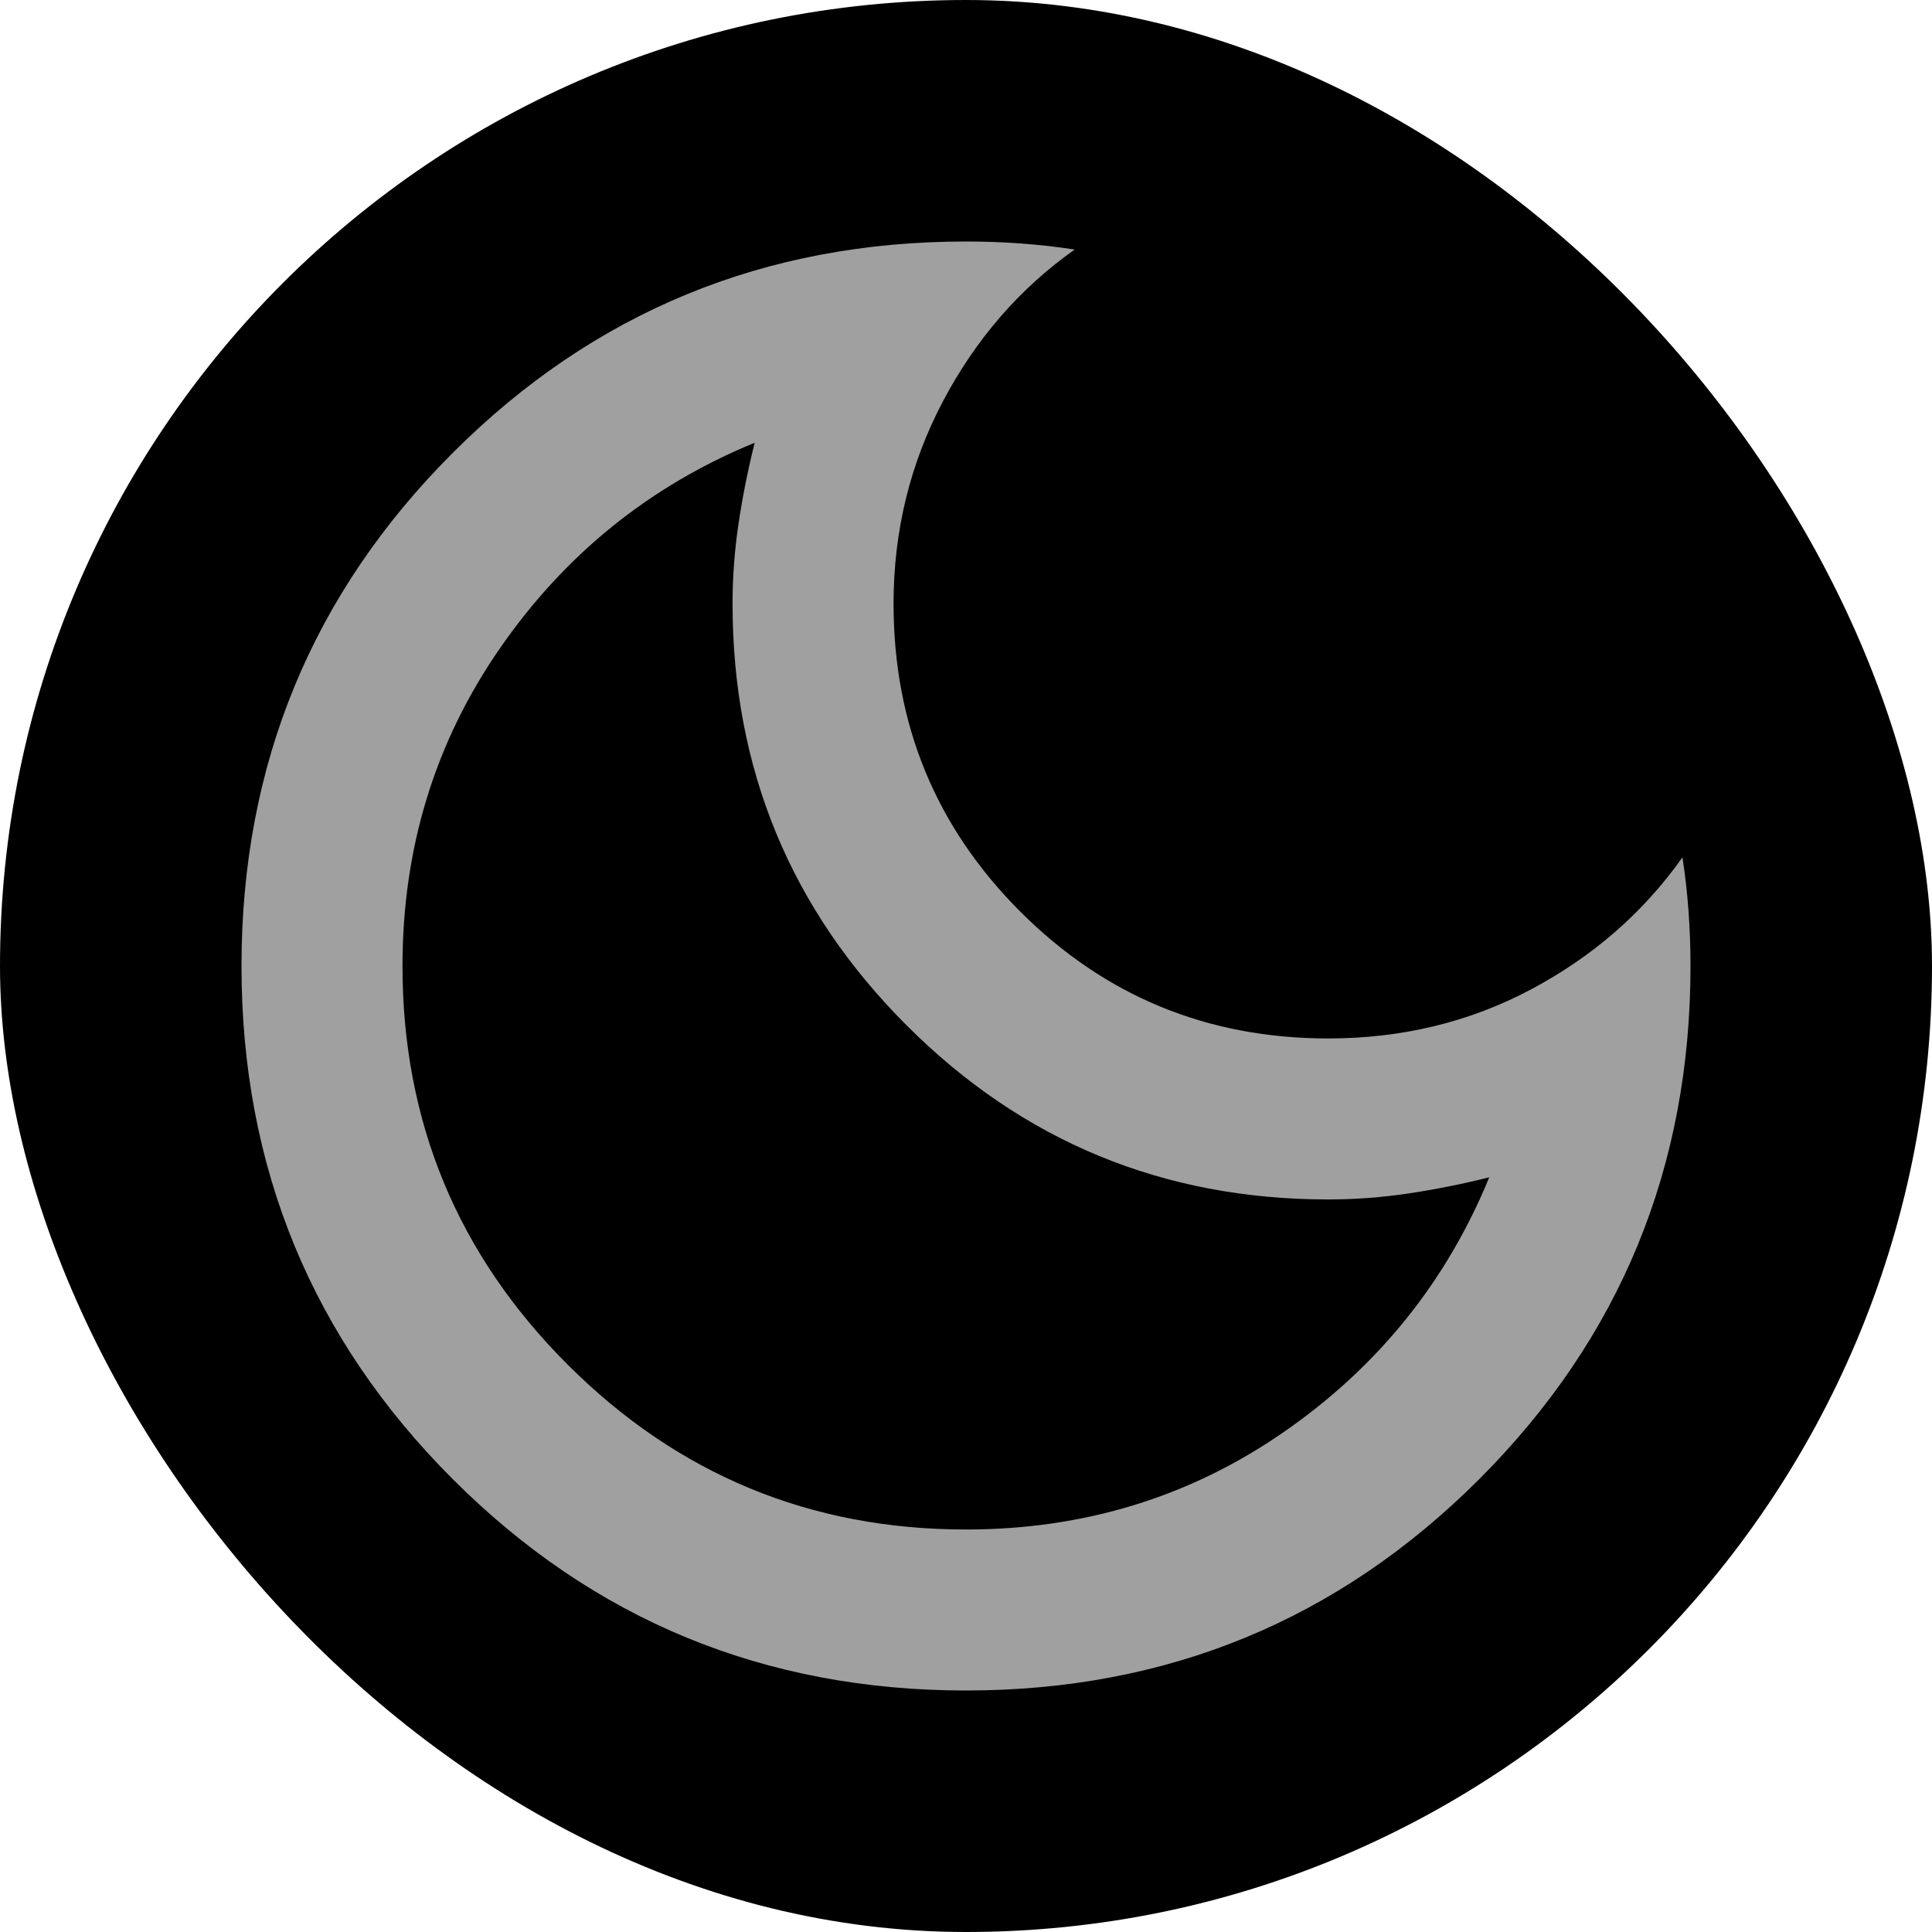 <svg width="48" height="48" viewBox="0 0 48 48" fill="none" xmlns="http://www.w3.org/2000/svg">
<rect width="48" height="48" rx="24" fill="black"/>
<path d="M24 42C19 42 14.75 40.25 11.25 36.75C7.75 33.25 6 29 6 24C6 19 7.75 14.75 11.25 11.25C14.75 7.75 19 6 24 6C24.467 6 24.925 6.017 25.375 6.05C25.825 6.083 26.267 6.133 26.7 6.2C25.333 7.167 24.242 8.425 23.425 9.975C22.608 11.525 22.2 13.2 22.2 15C22.2 18 23.25 20.55 25.35 22.65C27.45 24.75 30 25.8 33 25.8C34.833 25.8 36.517 25.392 38.05 24.575C39.583 23.758 40.833 22.667 41.8 21.3C41.867 21.733 41.917 22.175 41.95 22.625C41.983 23.075 42 23.533 42 24C42 29 40.25 33.25 36.75 36.75C33.25 40.25 29 42 24 42ZM24 38C26.933 38 29.567 37.192 31.9 35.575C34.233 33.958 35.933 31.85 37 29.25C36.333 29.417 35.667 29.55 35 29.65C34.333 29.75 33.667 29.8 33 29.8C28.9 29.8 25.408 28.358 22.525 25.475C19.642 22.592 18.2 19.1 18.2 15C18.2 14.333 18.25 13.667 18.35 13C18.45 12.333 18.583 11.667 18.75 11C16.15 12.067 14.042 13.767 12.425 16.1C10.808 18.433 10 21.067 10 24C10 27.867 11.367 31.167 14.1 33.9C16.833 36.633 20.133 38 24 38Z" fill="#A0A0A0"/>
</svg>
